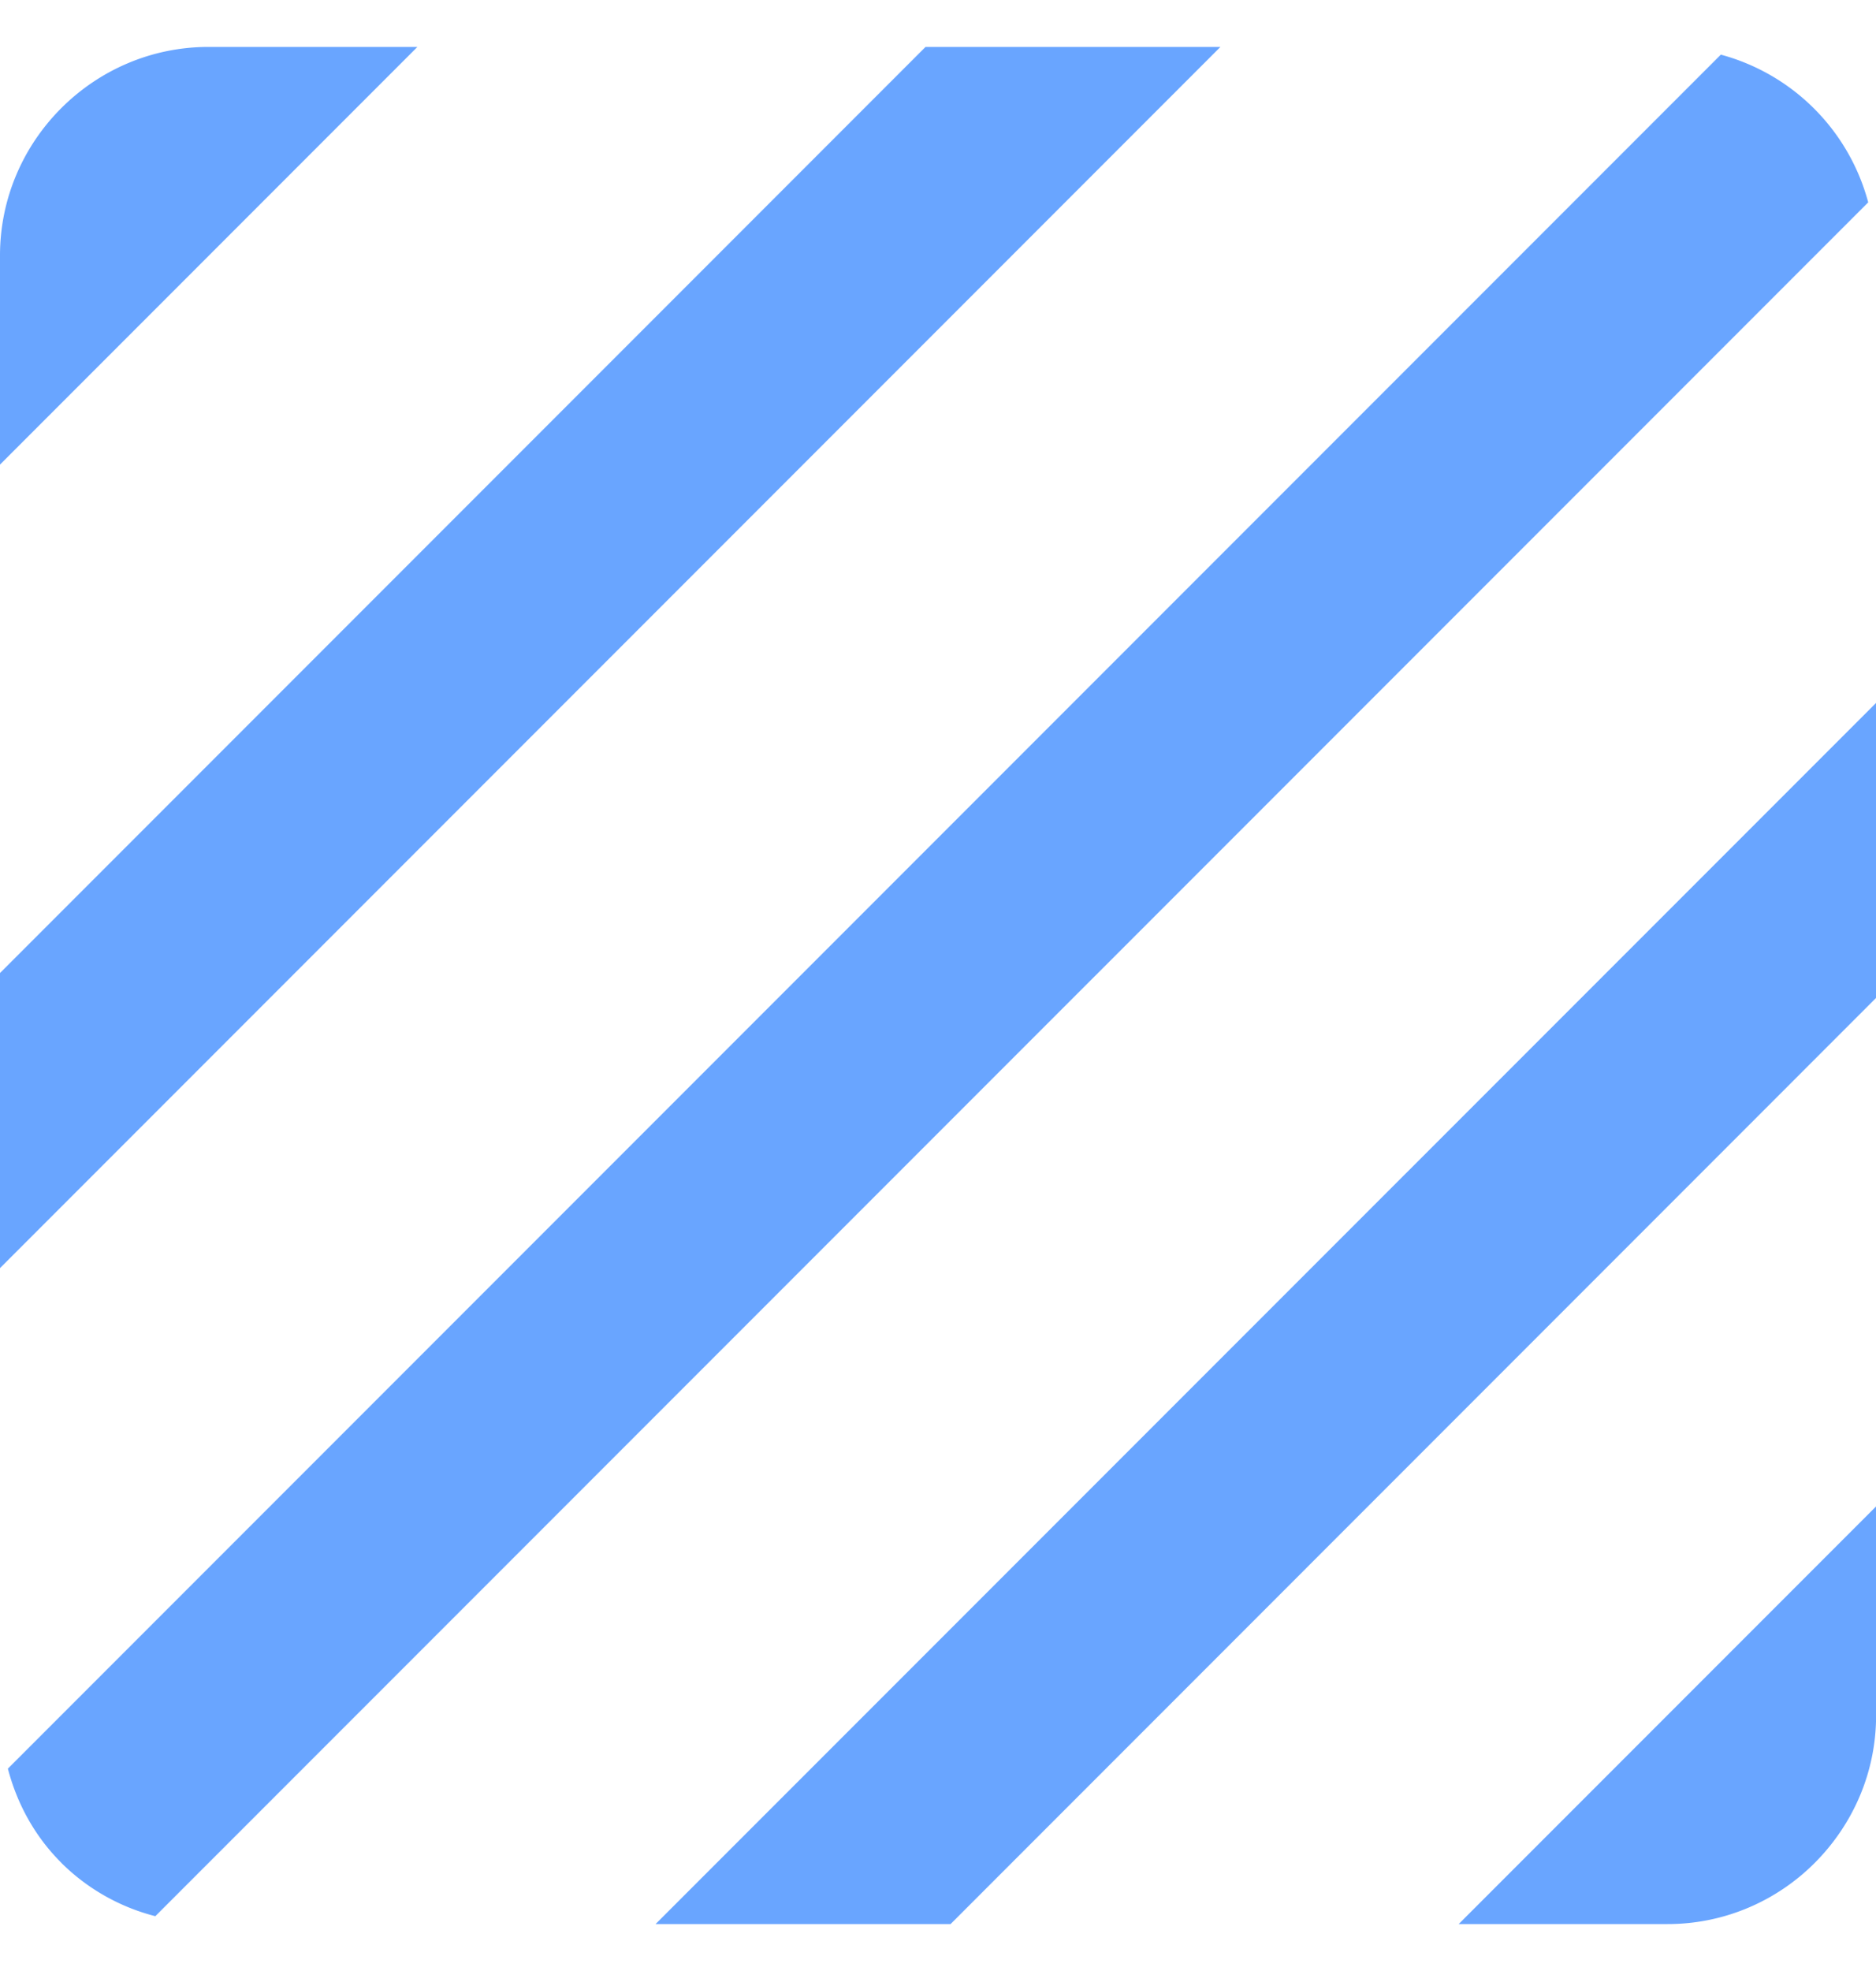 <svg width="20" height="21" fill="none" xmlns="http://www.w3.org/2000/svg"><path d="M9.867.5L0 10.367v3.144L13.011.5H9.867zM2.222.5C1 .5 0 1.5 0 2.722V4.95L4.45.5H2.222zm4.768 20h3.144L20 10.633V7.49L6.99 20.499zM18.345.583L.084 18.844c.1.383.294.728.567 1l.005.006a2.19 2.19 0 001 .566l18.261-18.26A2.226 2.226 0 0018.345.582zM17.779 20.5c.61 0 1.166-.25 1.566-.65.406-.406.656-.961.656-1.572V16.05l-4.45 4.45h2.228z" fill="#69A5FF"/></svg>